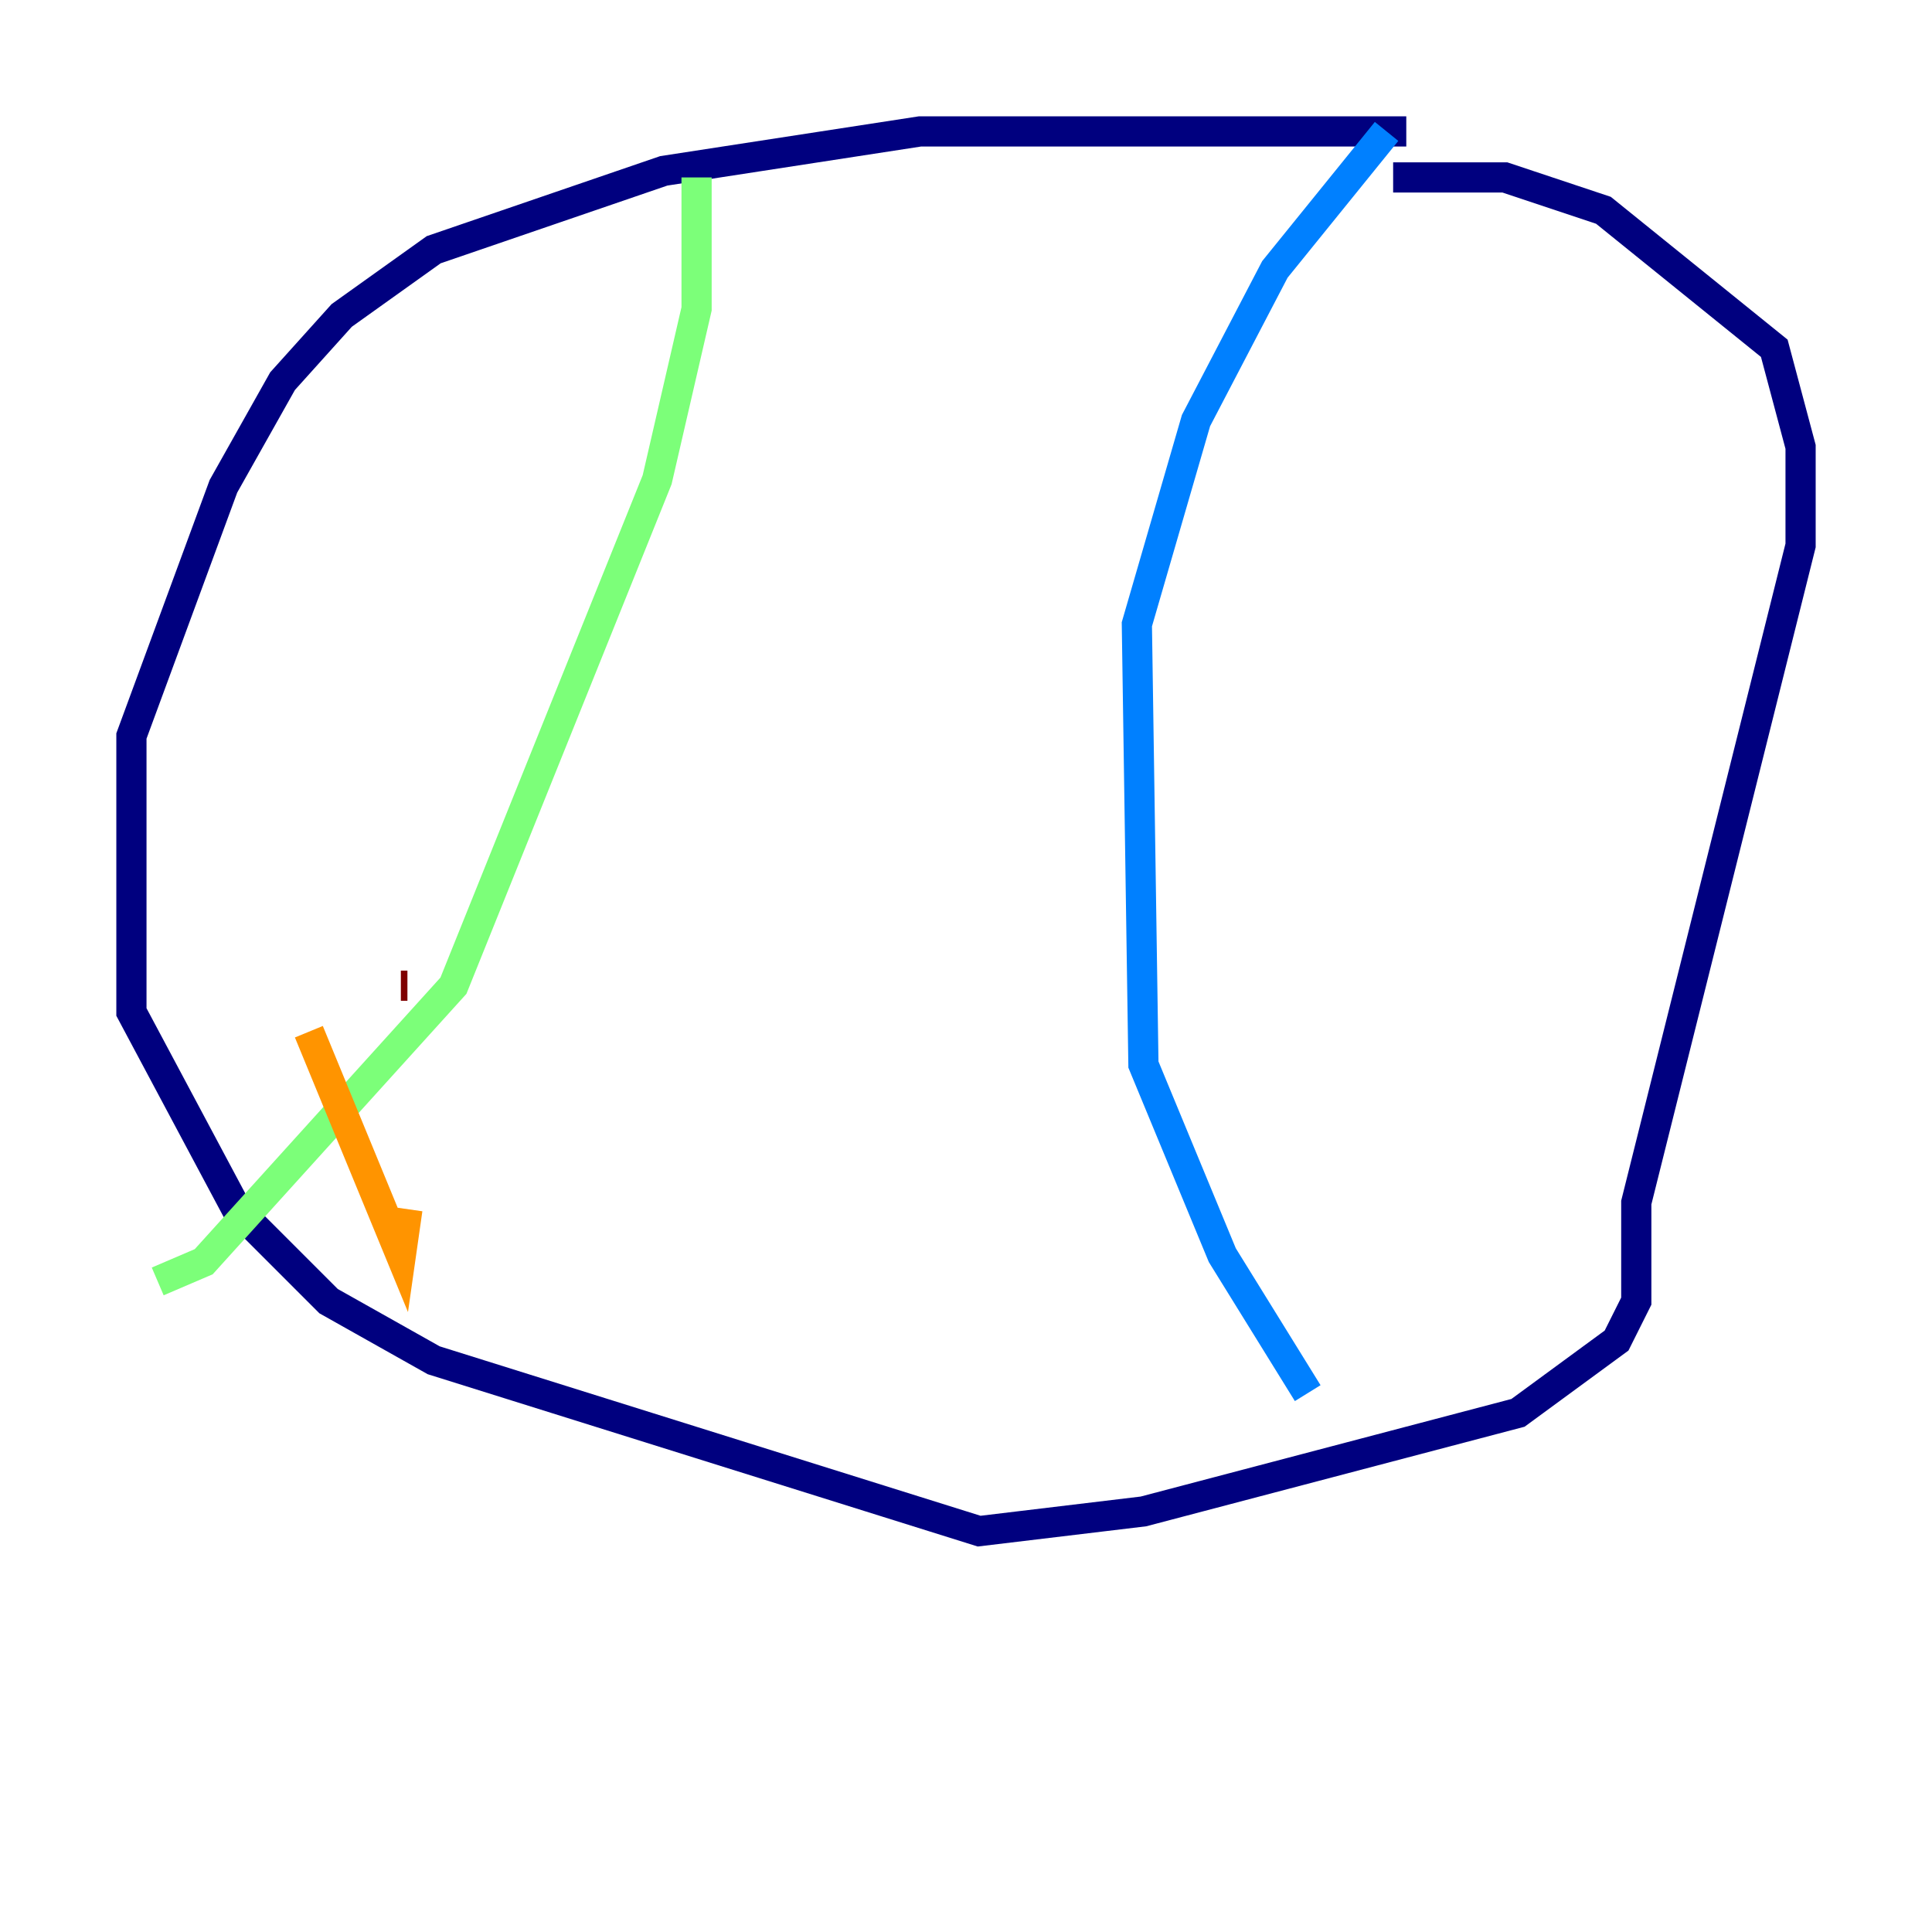 <?xml version="1.0" encoding="utf-8" ?>
<svg baseProfile="tiny" height="128" version="1.2" viewBox="0,0,128,128" width="128" xmlns="http://www.w3.org/2000/svg" xmlns:ev="http://www.w3.org/2001/xml-events" xmlns:xlink="http://www.w3.org/1999/xlink"><defs /><polyline fill="none" points="93.17,8.707 60.952,8.707 43.973,11.32 28.735,16.544 22.64,20.898 18.721,25.252 14.803,32.218 8.707,48.762 8.707,67.048 15.674,80.109 21.769,86.204 28.735,90.122 64.871,101.442 75.755,100.136 100.571,93.605 107.102,88.816 108.408,86.204 108.408,79.674 119.293,36.136 119.293,29.605 117.551,23.075 106.231,13.932 99.701,11.755 92.299,11.755" stroke="#00007f" stroke-width="2" /><polyline fill="none" points="91.864,8.707 84.463,17.85 79.238,27.864 75.32,41.361 75.755,70.531 80.98,83.156 86.639,92.299" stroke="#0080ff" stroke-width="2" /><polyline fill="none" points="46.15,11.755 46.15,20.463 43.537,31.782 30.041,65.306 13.497,83.592 10.449,84.898" stroke="#7cff79" stroke-width="2" /><polyline fill="none" points="20.463,68.354 26.558,83.156 26.993,80.109" stroke="#ff9400" stroke-width="2" /><polyline fill="none" points="26.993,65.306 26.558,65.306" stroke="#7f0000" stroke-width="2" /></svg>